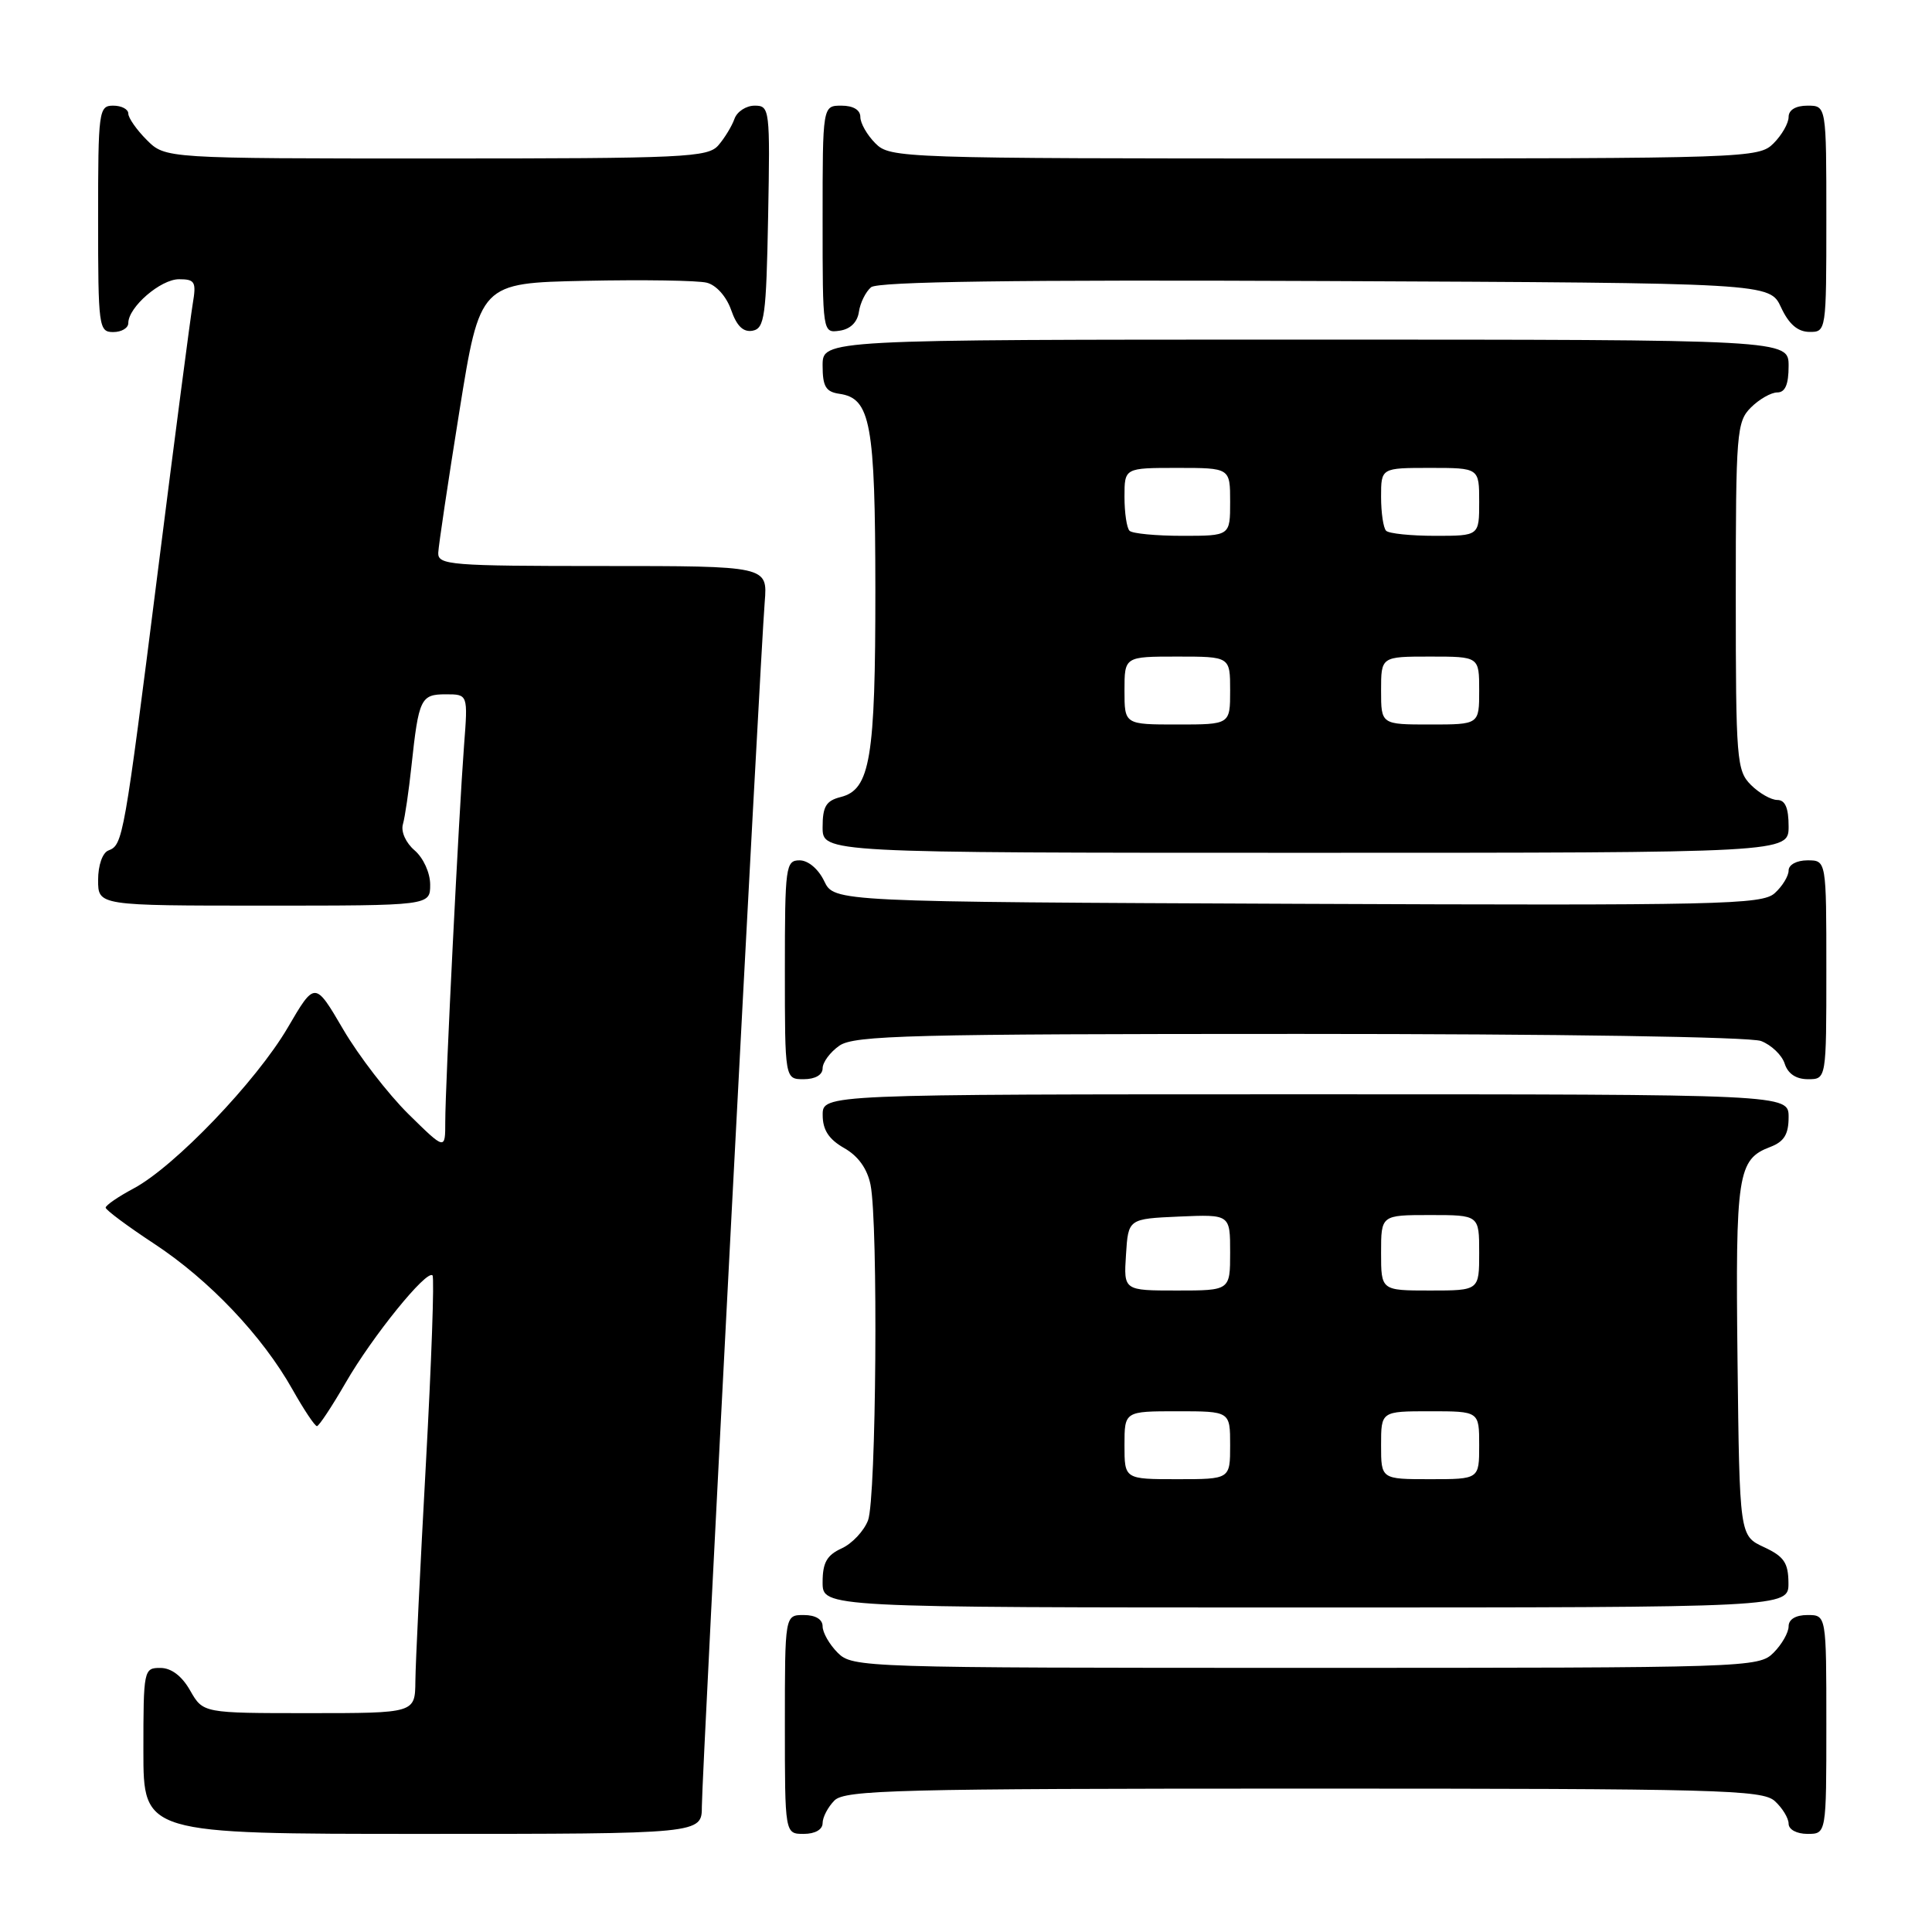 <?xml version="1.0" encoding="UTF-8" standalone="no"?>
<!DOCTYPE svg PUBLIC "-//W3C//DTD SVG 1.1//EN" "http://www.w3.org/Graphics/SVG/1.1/DTD/svg11.dtd" >
<svg xmlns="http://www.w3.org/2000/svg" xmlns:xlink="http://www.w3.org/1999/xlink" version="1.1" viewBox="0 0 256 256">
 <g >
 <path fill="currentColor"
d=" M 93.00 239.35 C 93.00 235.31 100.72 87.29 101.33 79.75 C 101.71 75.00 101.71 75.00 79.85 75.00 C 59.68 75.00 58.01 74.87 58.07 73.25 C 58.11 72.29 59.37 63.85 60.87 54.50 C 63.60 37.50 63.60 37.50 77.55 37.21 C 85.22 37.05 92.47 37.16 93.65 37.46 C 94.90 37.77 96.25 39.28 96.88 41.07 C 97.62 43.21 98.49 44.05 99.73 43.82 C 101.31 43.51 101.53 41.93 101.78 28.74 C 102.05 14.44 101.99 14.00 100.00 14.00 C 98.86 14.00 97.66 14.79 97.32 15.75 C 96.98 16.71 96.02 18.29 95.19 19.25 C 93.81 20.86 90.74 21.00 57.80 21.00 C 21.91 21.00 21.91 21.00 19.45 18.55 C 18.10 17.20 17.00 15.62 17.00 15.05 C 17.00 14.47 16.10 14.00 15.00 14.00 C 13.09 14.00 13.00 14.67 13.00 29.00 C 13.00 43.33 13.09 44.00 15.00 44.00 C 16.10 44.00 17.00 43.47 17.00 42.81 C 17.00 40.70 21.28 37.00 23.72 37.00 C 25.84 37.00 26.03 37.34 25.54 40.25 C 25.24 42.04 23.16 57.90 20.94 75.50 C 16.42 111.25 16.29 111.95 14.37 112.69 C 13.58 112.99 13.00 114.65 13.00 116.61 C 13.00 120.00 13.00 120.00 35.00 120.00 C 57.00 120.00 57.00 120.00 57.00 117.22 C 57.00 115.66 56.10 113.68 54.94 112.68 C 53.77 111.68 53.10 110.19 53.39 109.21 C 53.66 108.27 54.17 104.80 54.52 101.50 C 55.48 92.56 55.75 92.00 59.07 92.00 C 62.01 92.00 62.01 92.00 61.49 98.75 C 60.81 107.68 59.00 143.80 59.00 148.63 C 59.00 152.42 59.00 152.42 54.11 147.61 C 51.42 144.95 47.53 139.91 45.47 136.39 C 41.73 130.00 41.73 130.00 38.12 136.18 C 33.96 143.28 23.14 154.58 17.70 157.48 C 15.67 158.56 14.00 159.71 14.00 160.02 C 14.00 160.32 16.88 162.47 20.41 164.79 C 27.73 169.60 34.77 177.02 38.76 184.12 C 40.27 186.80 41.73 188.99 42.00 188.97 C 42.27 188.95 43.98 186.37 45.80 183.22 C 49.35 177.06 56.54 168.19 57.31 169.00 C 57.57 169.28 57.17 180.53 56.43 194.00 C 55.69 207.47 55.06 220.41 55.04 222.75 C 55.00 227.00 55.00 227.00 40.95 227.00 C 26.91 227.00 26.91 227.00 25.20 224.01 C 24.11 222.08 22.70 221.01 21.25 221.01 C 19.05 221.00 19.00 221.26 19.00 232.00 C 19.00 243.00 19.00 243.00 56.00 243.00 C 93.00 243.00 93.00 243.00 93.00 239.35 Z  M 109.00 241.57 C 109.00 240.79 109.71 239.44 110.57 238.57 C 111.97 237.18 118.99 237.00 172.74 237.00 C 227.73 237.00 233.51 237.15 235.17 238.65 C 236.18 239.57 237.00 240.92 237.00 241.65 C 237.00 242.42 238.07 243.00 239.50 243.00 C 242.00 243.00 242.00 243.00 242.00 228.50 C 242.00 214.00 242.00 214.00 239.50 214.00 C 237.94 214.00 237.00 214.57 237.00 215.50 C 237.00 216.32 236.10 217.90 235.00 219.00 C 233.04 220.96 231.67 221.00 173.00 221.00 C 114.33 221.00 112.96 220.96 111.00 219.00 C 109.90 217.90 109.00 216.32 109.00 215.50 C 109.00 214.57 108.06 214.00 106.50 214.00 C 104.00 214.00 104.00 214.00 104.00 228.50 C 104.00 243.00 104.00 243.00 106.50 243.00 C 108.00 243.00 109.00 242.43 109.00 241.57 Z  M 236.98 209.75 C 236.96 207.07 236.39 206.24 233.73 205.00 C 230.50 203.50 230.50 203.50 230.23 180.22 C 229.95 155.54 230.24 153.62 234.56 151.98 C 236.40 151.28 237.00 150.31 237.00 148.02 C 237.00 145.00 237.00 145.00 173.00 145.00 C 109.00 145.00 109.00 145.00 109.01 147.75 C 109.01 149.72 109.82 150.96 111.85 152.12 C 113.71 153.17 114.92 154.86 115.35 156.99 C 116.38 162.13 116.11 198.59 115.02 201.45 C 114.48 202.86 112.91 204.54 111.52 205.17 C 109.56 206.07 109.00 207.06 109.00 209.66 C 109.00 213.00 109.00 213.00 173.00 213.00 C 237.00 213.00 237.00 213.00 236.98 209.75 Z  M 109.00 141.56 C 109.00 140.76 110.00 139.41 111.22 138.56 C 113.17 137.19 120.64 137.00 172.16 137.00 C 206.50 137.00 231.90 137.39 233.35 137.94 C 234.71 138.46 236.12 139.81 236.48 140.94 C 236.91 142.28 237.99 143.00 239.57 143.00 C 242.00 143.00 242.00 143.00 242.00 128.50 C 242.00 114.00 242.00 114.00 239.50 114.00 C 238.07 114.00 237.00 114.58 237.00 115.35 C 237.00 116.08 236.17 117.44 235.16 118.35 C 233.48 119.87 227.99 119.99 171.93 119.76 C 110.53 119.50 110.53 119.50 109.21 116.75 C 108.44 115.14 107.08 114.00 105.95 114.00 C 104.11 114.00 104.00 114.80 104.00 128.50 C 104.00 143.00 104.00 143.00 106.50 143.00 C 108.01 143.00 109.00 142.43 109.00 141.56 Z  M 237.00 109.50 C 237.00 107.06 236.55 106.00 235.50 106.00 C 234.68 106.00 233.10 105.10 232.00 104.00 C 230.12 102.12 230.00 100.67 230.00 79.00 C 230.00 57.33 230.12 55.88 232.00 54.00 C 233.10 52.90 234.68 52.00 235.50 52.00 C 236.55 52.00 237.00 50.94 237.00 48.50 C 237.00 45.00 237.00 45.00 173.00 45.00 C 109.00 45.00 109.00 45.00 109.00 48.43 C 109.00 51.21 109.42 51.92 111.22 52.18 C 115.36 52.77 115.97 56.09 115.99 78.10 C 116.00 100.49 115.31 104.63 111.40 105.61 C 109.46 106.10 109.00 106.86 109.00 109.61 C 109.00 113.00 109.00 113.00 173.00 113.00 C 237.00 113.00 237.00 113.00 237.00 109.50 Z  M 113.81 41.32 C 113.98 40.13 114.71 38.66 115.42 38.06 C 116.33 37.31 134.54 37.06 175.61 37.24 C 234.50 37.50 234.50 37.50 236.00 40.73 C 237.03 42.95 238.20 43.96 239.75 43.98 C 241.98 44.00 242.00 43.90 242.00 29.00 C 242.00 14.00 242.00 14.00 239.50 14.00 C 237.94 14.00 237.00 14.57 237.00 15.50 C 237.00 16.33 236.10 17.90 235.00 19.00 C 233.05 20.95 231.67 21.00 175.50 21.00 C 119.33 21.00 117.95 20.95 116.00 19.00 C 114.90 17.90 114.00 16.33 114.00 15.50 C 114.00 14.57 113.06 14.00 111.50 14.00 C 109.00 14.00 109.00 14.00 109.00 29.07 C 109.00 44.13 109.00 44.14 111.25 43.82 C 112.67 43.62 113.61 42.70 113.81 41.32 Z  M 149.00 191.50 C 149.00 187.00 149.00 187.00 156.00 187.00 C 163.00 187.00 163.00 187.00 163.00 191.50 C 163.00 196.00 163.00 196.00 156.00 196.00 C 149.00 196.00 149.00 196.00 149.00 191.50 Z  M 183.00 191.50 C 183.00 187.00 183.00 187.00 189.50 187.00 C 196.00 187.00 196.00 187.00 196.00 191.50 C 196.00 196.00 196.00 196.00 189.50 196.00 C 183.00 196.00 183.00 196.00 183.00 191.50 Z  M 149.20 166.25 C 149.50 161.50 149.50 161.50 156.25 161.20 C 163.00 160.91 163.00 160.91 163.00 165.95 C 163.00 171.00 163.00 171.00 155.95 171.00 C 148.89 171.00 148.89 171.00 149.20 166.25 Z  M 183.00 166.00 C 183.00 161.00 183.00 161.00 189.50 161.00 C 196.00 161.00 196.00 161.00 196.00 166.00 C 196.00 171.00 196.00 171.00 189.50 171.00 C 183.00 171.00 183.00 171.00 183.00 166.00 Z  M 149.00 91.50 C 149.00 87.00 149.00 87.00 156.00 87.00 C 163.00 87.00 163.00 87.00 163.00 91.50 C 163.00 96.00 163.00 96.00 156.00 96.00 C 149.00 96.00 149.00 96.00 149.00 91.50 Z  M 183.00 91.50 C 183.00 87.00 183.00 87.00 189.50 87.00 C 196.00 87.00 196.00 87.00 196.00 91.50 C 196.00 96.00 196.00 96.00 189.50 96.00 C 183.00 96.00 183.00 96.00 183.00 91.50 Z  M 149.67 70.33 C 149.30 69.97 149.00 67.94 149.00 65.83 C 149.00 62.00 149.00 62.00 156.00 62.00 C 163.00 62.00 163.00 62.00 163.00 66.50 C 163.00 71.00 163.00 71.00 156.67 71.00 C 153.18 71.00 150.03 70.70 149.67 70.33 Z  M 183.67 70.33 C 183.30 69.97 183.00 67.94 183.00 65.83 C 183.00 62.00 183.00 62.00 189.50 62.00 C 196.00 62.00 196.00 62.00 196.00 66.50 C 196.00 71.00 196.00 71.00 190.17 71.00 C 186.96 71.00 184.03 70.70 183.67 70.33 Z "/>
</g>
</svg>